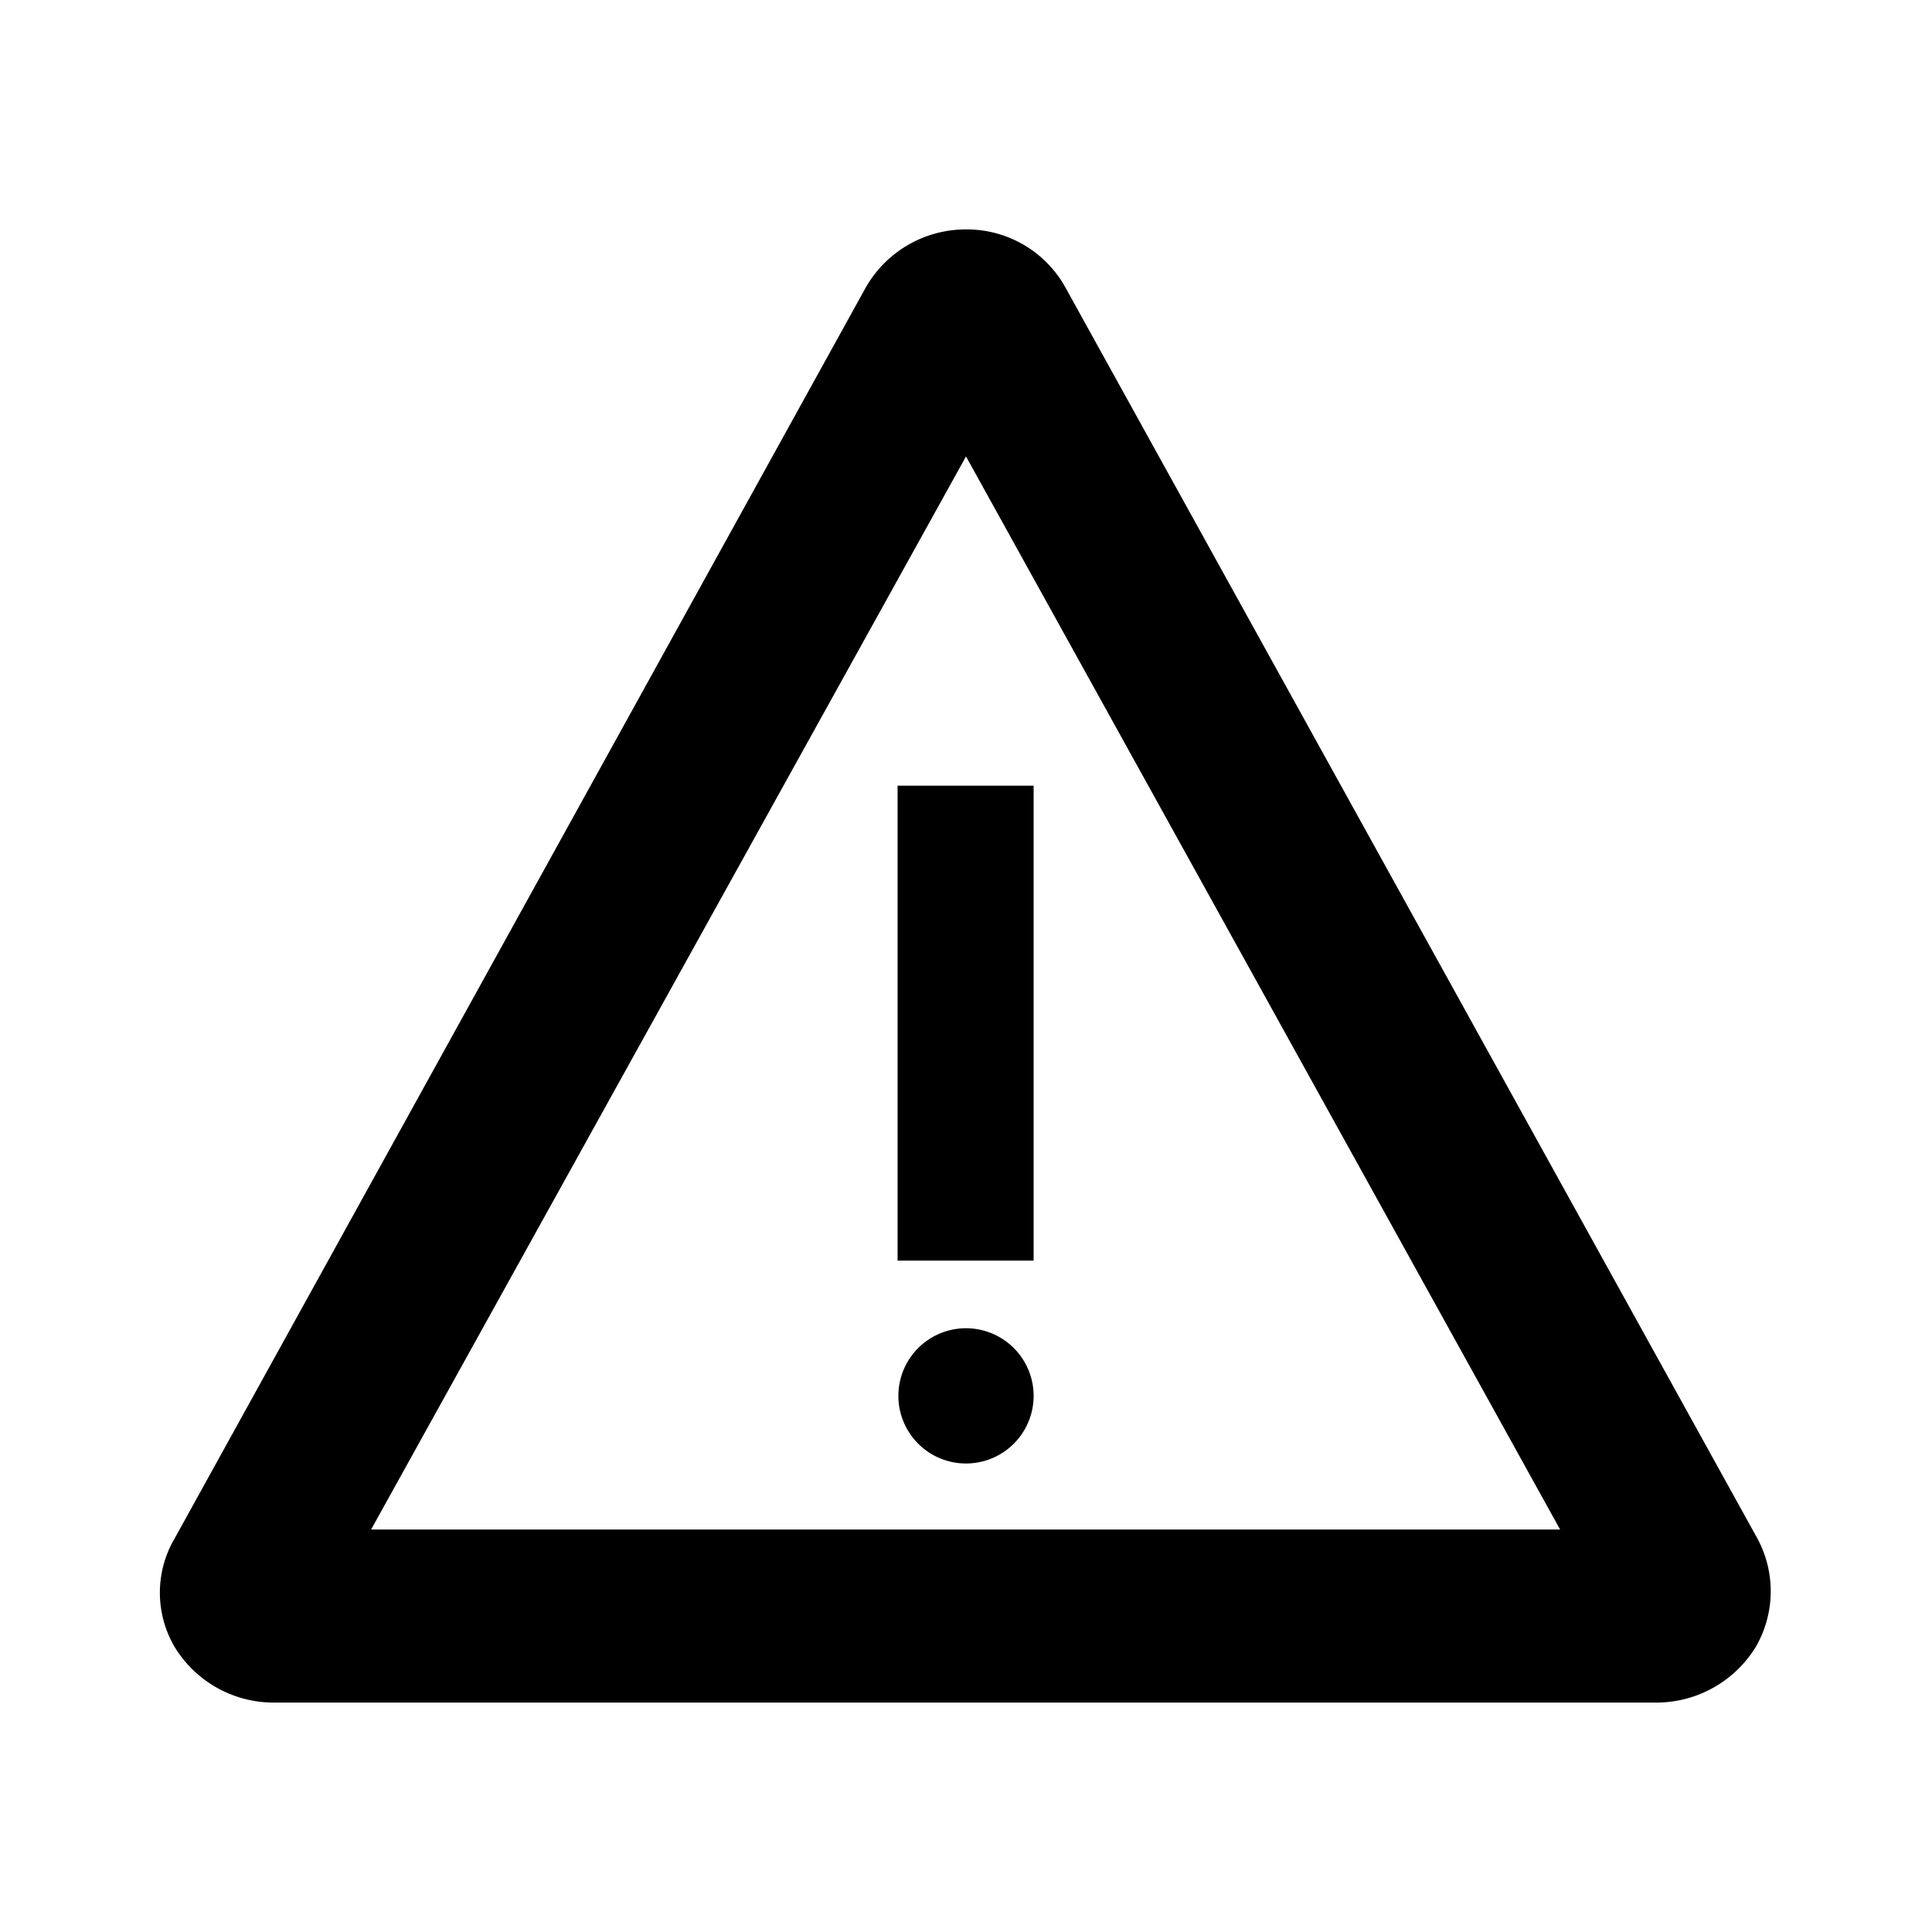 <?xml version="1.0" encoding="utf-8" standalone="no"?>
<!DOCTYPE svg PUBLIC "-//W3C//DTD SVG 1.1//EN" "http://www.w3.org/Graphics/SVG/1.1/DTD/svg11.dtd">
<svg xmlns="http://www.w3.org/2000/svg" viewBox="0 0 24 24">
    <path d="M21.83,19.11,13.24,3.58h0A1.4,1.4,0,0,0,12,2.85a1.43,1.43,0,0,0-1.25.73L2.17,19.11a1.33,1.33,0,0,0,0,1.35,1.44,1.44,0,0,0,1.23.69H20.58a1.45,1.45,0,0,0,1.23-.69A1.38,1.38,0,0,0,21.83,19.11ZM4.61,19,12,5.67,19.38,19Z" />
    <path d="M12,16.5a.84.84,0,1,0,.84.84A.84.84,0,0,0,12,16.5Z" />
    <rect x="11.15" y="9.76" width="1.69" height="5.9" />
</svg>

